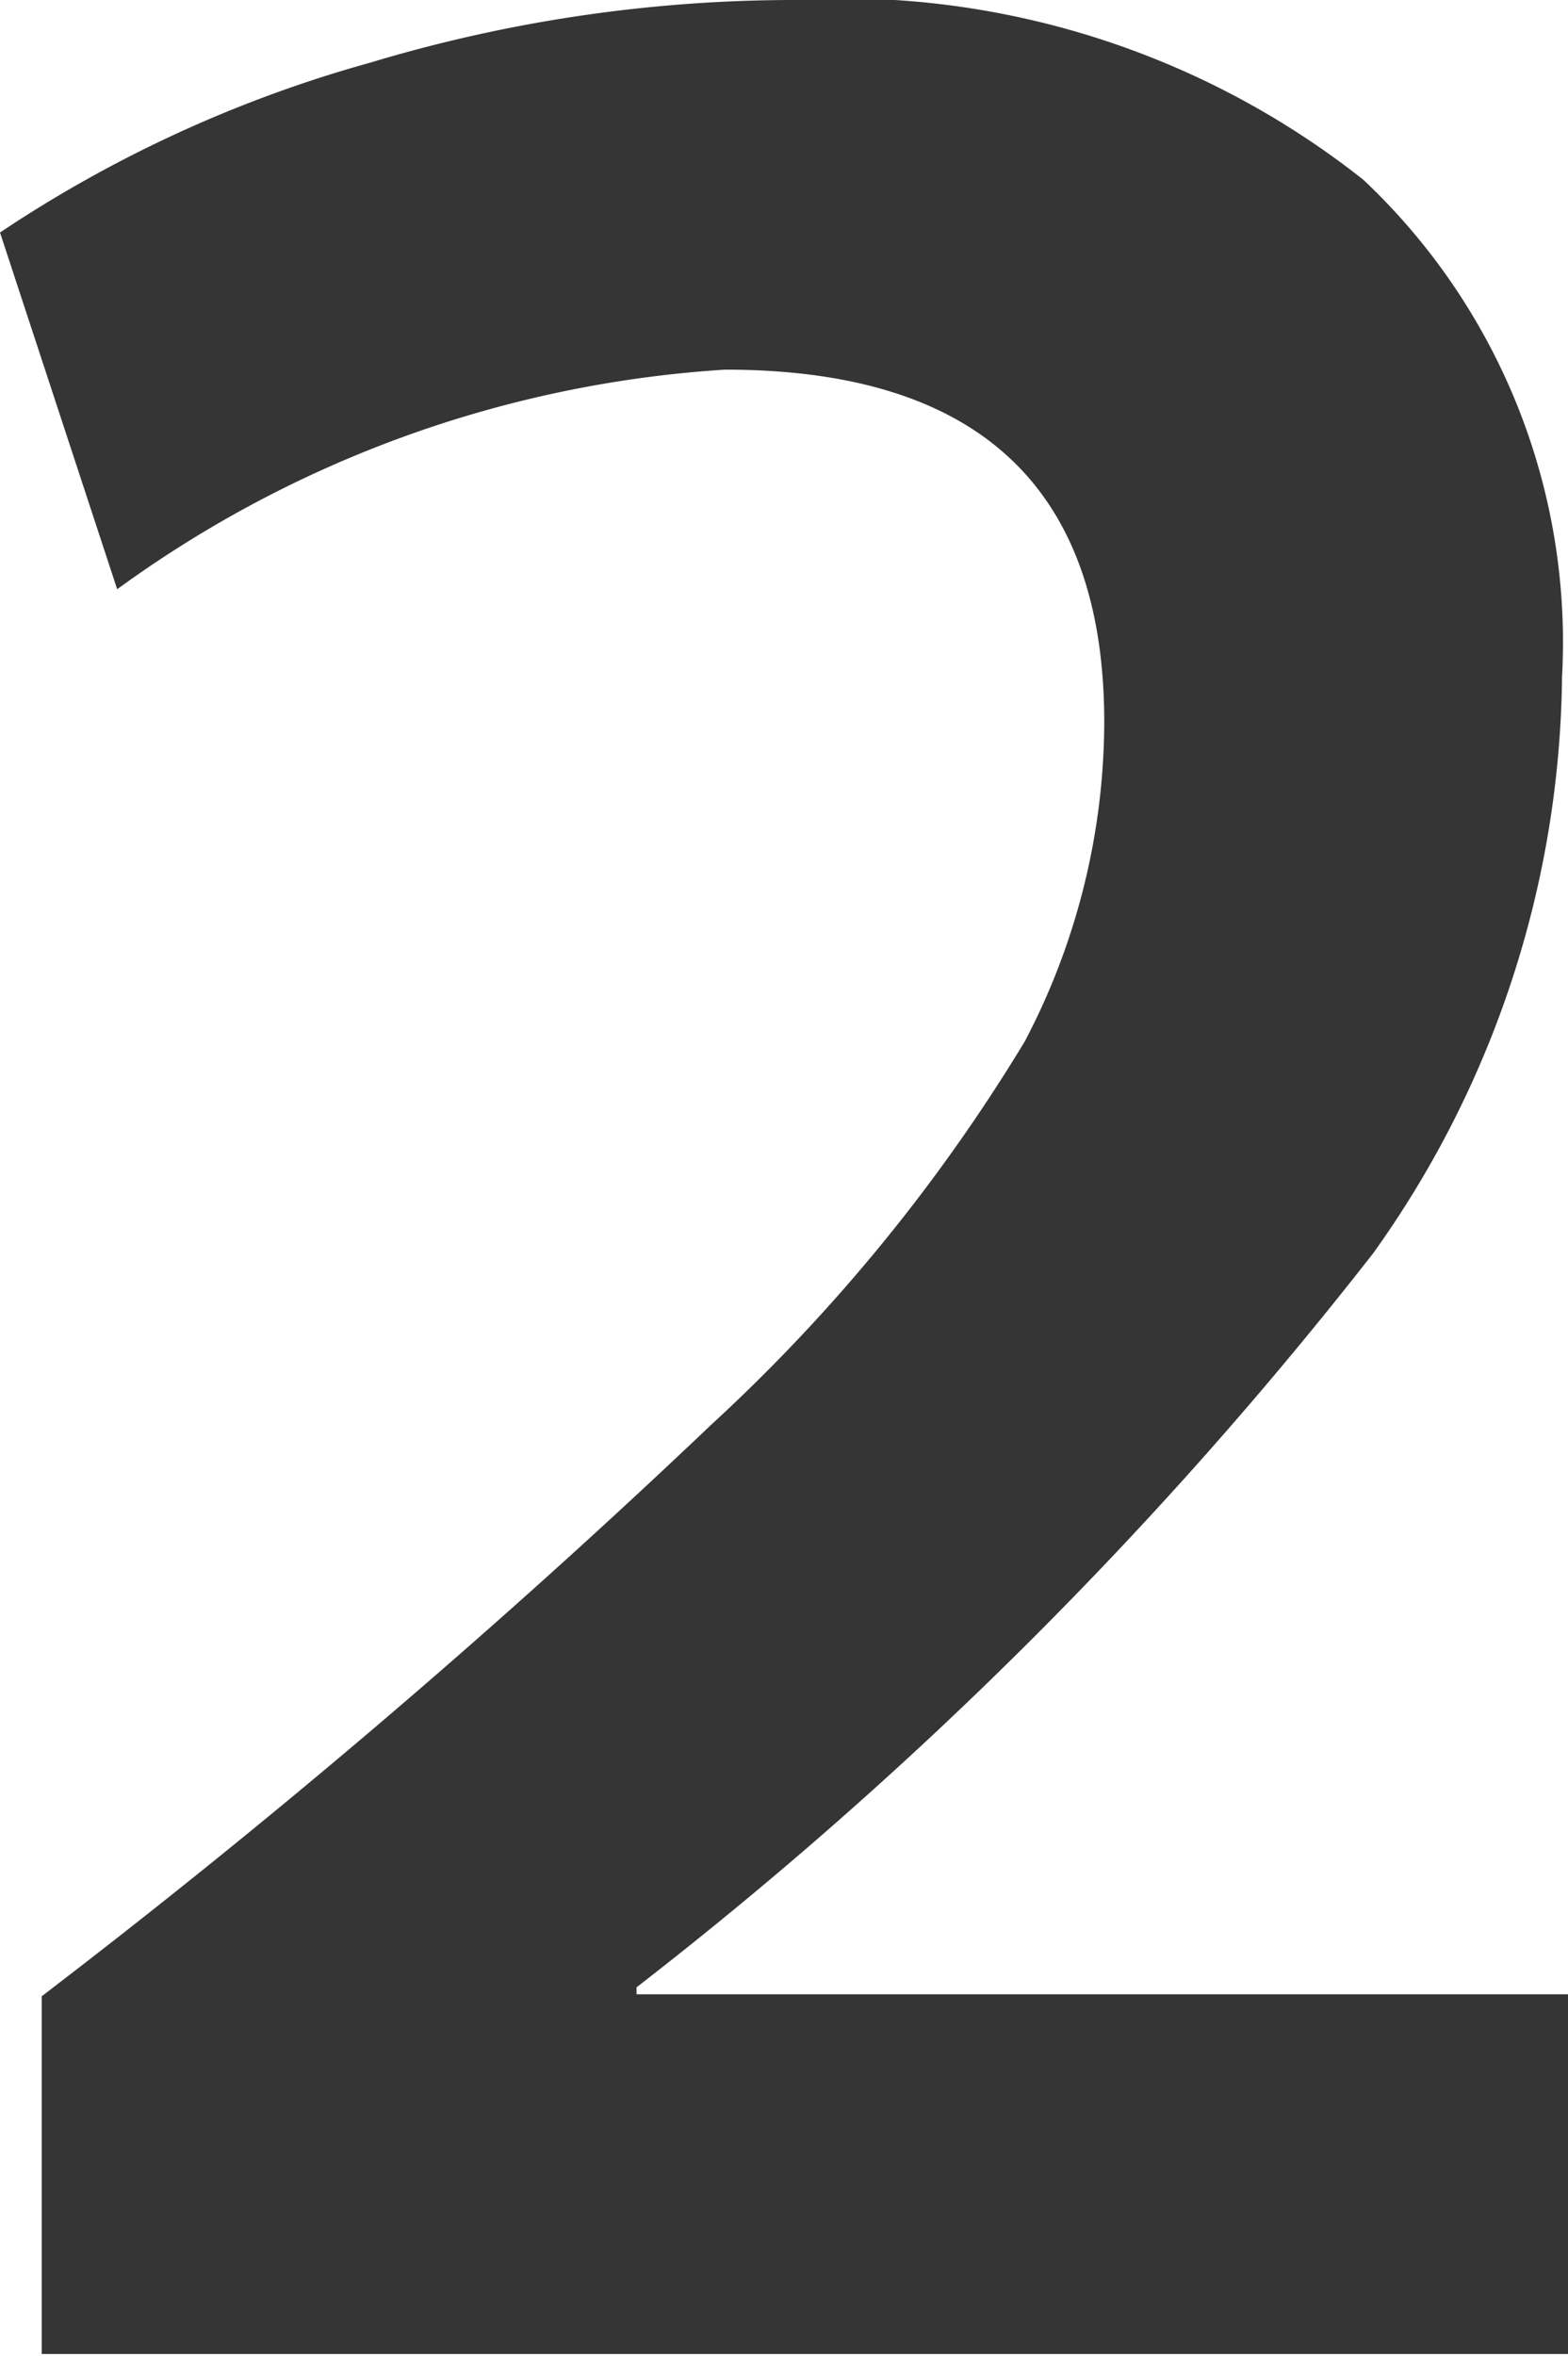 <svg xmlns="http://www.w3.org/2000/svg" viewBox="0 0 15.79 23.71"><defs><style>.cls-1{fill:#353535;}</style></defs><g id="レイヤー_2" data-name="レイヤー 2"><g id="レイヤー_1-2" data-name="レイヤー 1"><path class="cls-1" d="M.42,20.09a82.23,82.23,0,0,0,6.74-5.75,17.62,17.62,0,0,0,3.16-3.86,6.94,6.94,0,0,0,.8-3.21q0-3.55-3.82-3.55A11.64,11.64,0,0,0,1.18,5.93L0,2.34A12.92,12.92,0,0,1,3.73.63,14.82,14.82,0,0,1,7.94,0a8.47,8.47,0,0,1,5.79,1.81,6.39,6.39,0,0,1,2,5,10.13,10.13,0,0,1-1.9,5.8A42.1,42.1,0,0,1,6.41,20v.07h9.38v3.62H.42Z"/></g></g></svg>